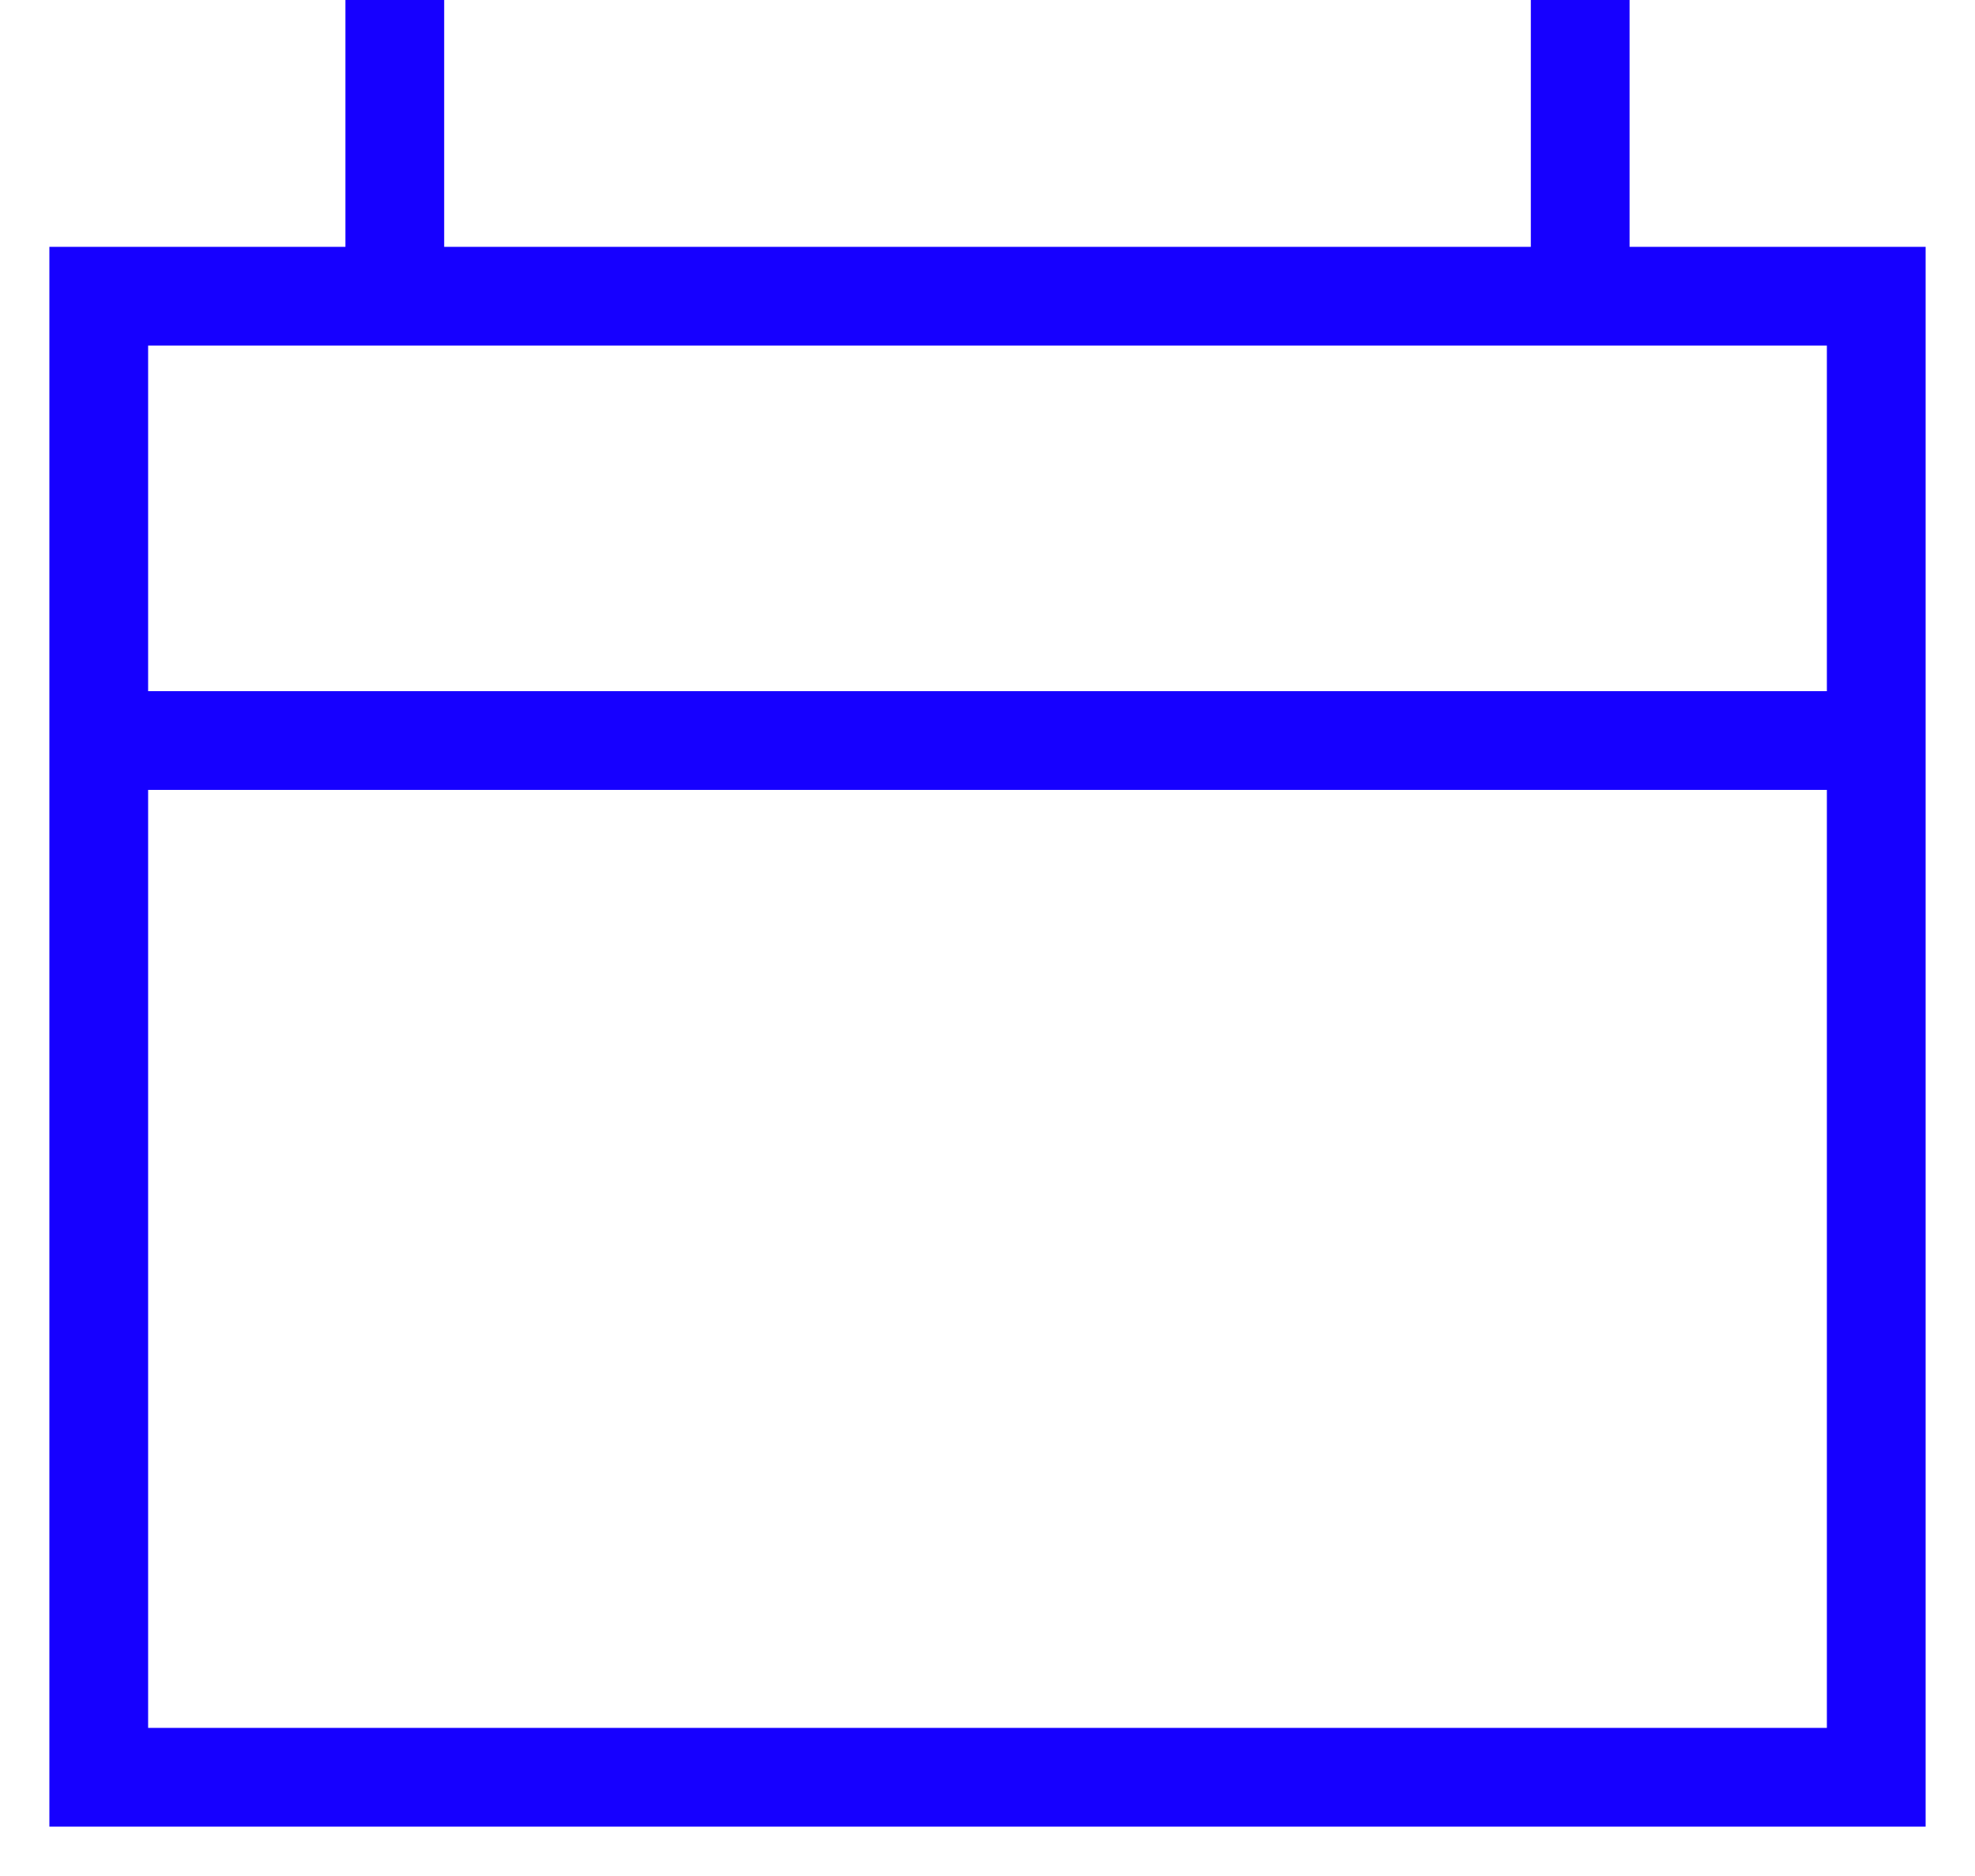 <svg width="20" height="19" viewBox="0 0 20 19" fill="none" xmlns="http://www.w3.org/2000/svg">
<path d="M1 3H19V18H1V3Z" stroke="#1600FF"/>
<path d="M1 7.5L19 7.5" stroke="#1600FF"/>
<path d="M16.002 0L16.002 3" stroke="#1600FF"/>
<path d="M3.998 0L3.998 3" stroke="#1600FF"/>
</svg>

